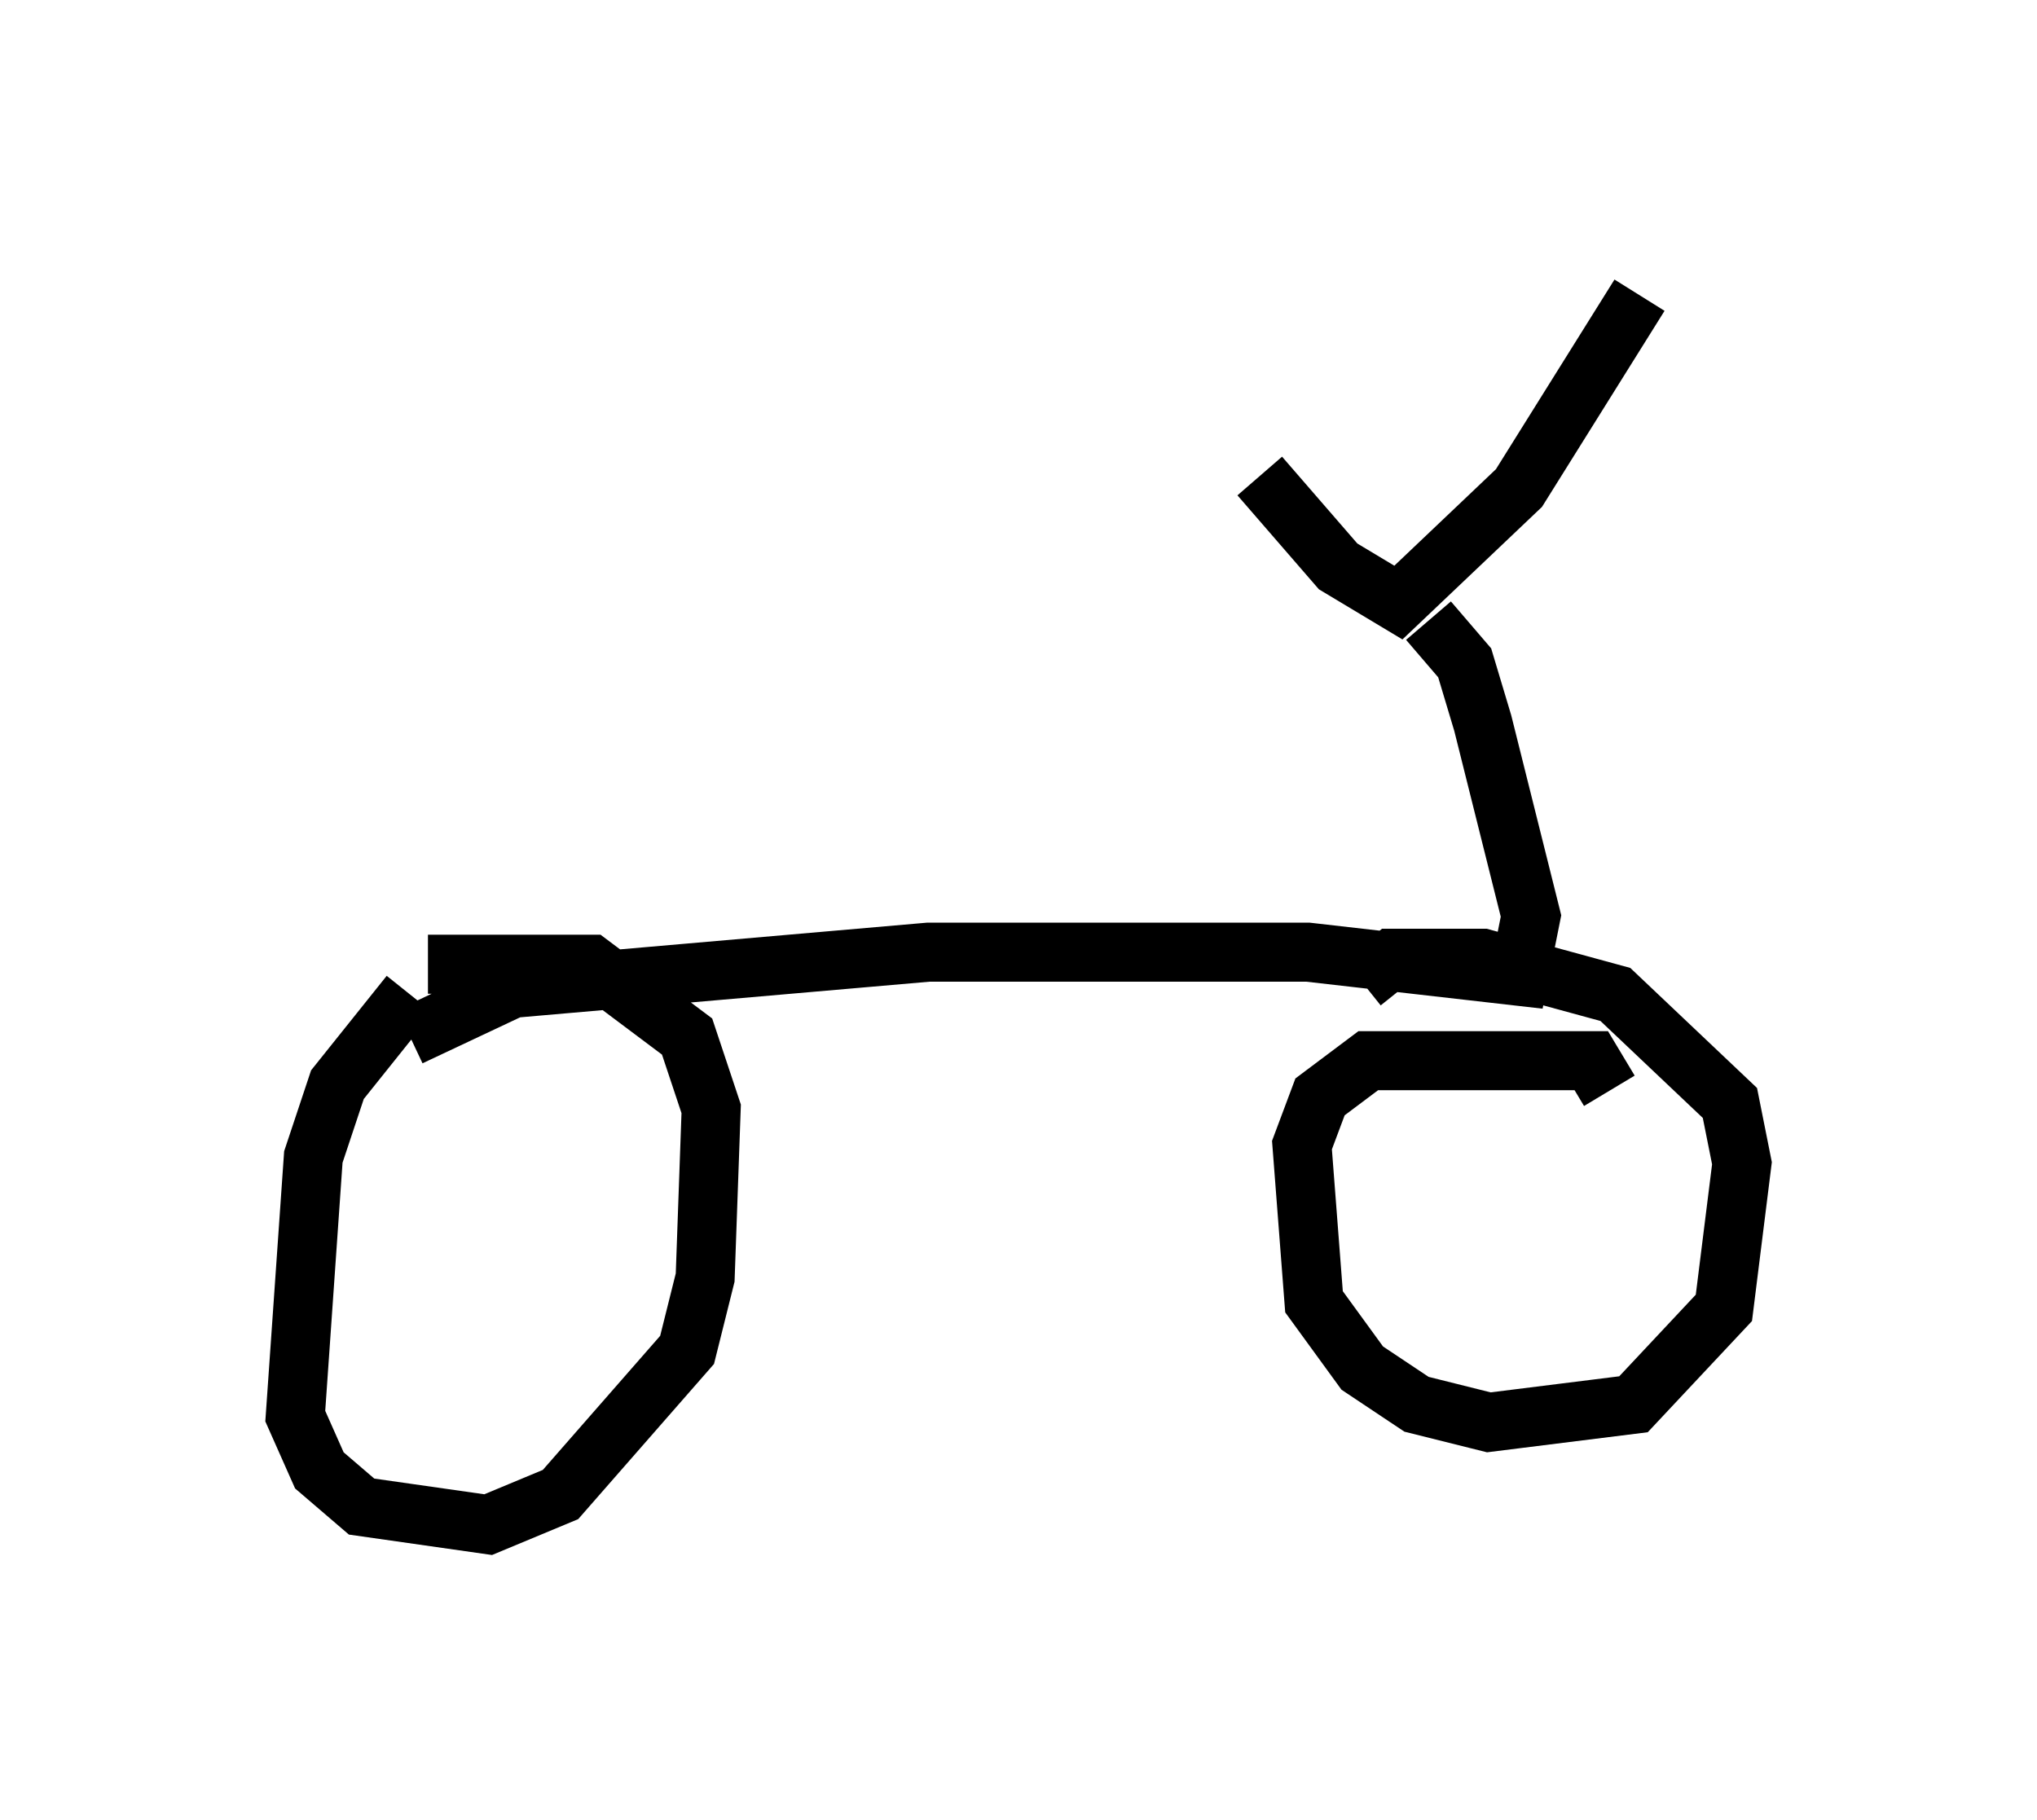 <?xml version="1.0" encoding="utf-8" ?>
<svg baseProfile="full" height="30.825" version="1.1" width="34.5" xmlns="http://www.w3.org/2000/svg" xmlns:ev="http://www.w3.org/2001/xml-events" xmlns:xlink="http://www.w3.org/1999/xlink"><defs /><rect fill="white" height="30.825" width="34.5" x="0" y="0" /><path d="M8.471, 16.944 m-1.531, -0.102 l-1.225, 1.531 -0.408, 1.225 l-0.306, 4.39 0.408, 0.919 l0.715, 0.613 2.144, 0.306 l1.225, -0.51 2.144, -2.45 l0.306, -1.225 0.102, -2.858 l-0.408, -1.225 -1.633, -1.225 l-2.756, 0.0 m20.009, 2.144 l-0.306, -0.51 -3.777, 0.0 l-0.817, 0.613 -0.306, 0.817 l0.204, 2.654 0.817, 1.123 l0.919, 0.613 1.225, 0.306 l2.45, -0.306 1.531, -1.633 l0.306, -2.45 -0.204, -1.021 l-1.94, -1.838 -2.246, -0.613 l-1.531, 0.0 -0.51, 0.408 m-16.129, 0.919 l1.735, -0.817 7.044, -0.613 l6.431, 0.0 3.573, 0.408 l0.204, -1.021 -0.817, -3.267 l-0.306, -1.021 -0.613, -0.715 m-2.858, -2.45 l1.327, 1.531 1.021, 0.613 l2.042, -1.94 2.042, -3.267 " fill="none" stroke="black" stroke-width="1" /></svg>
